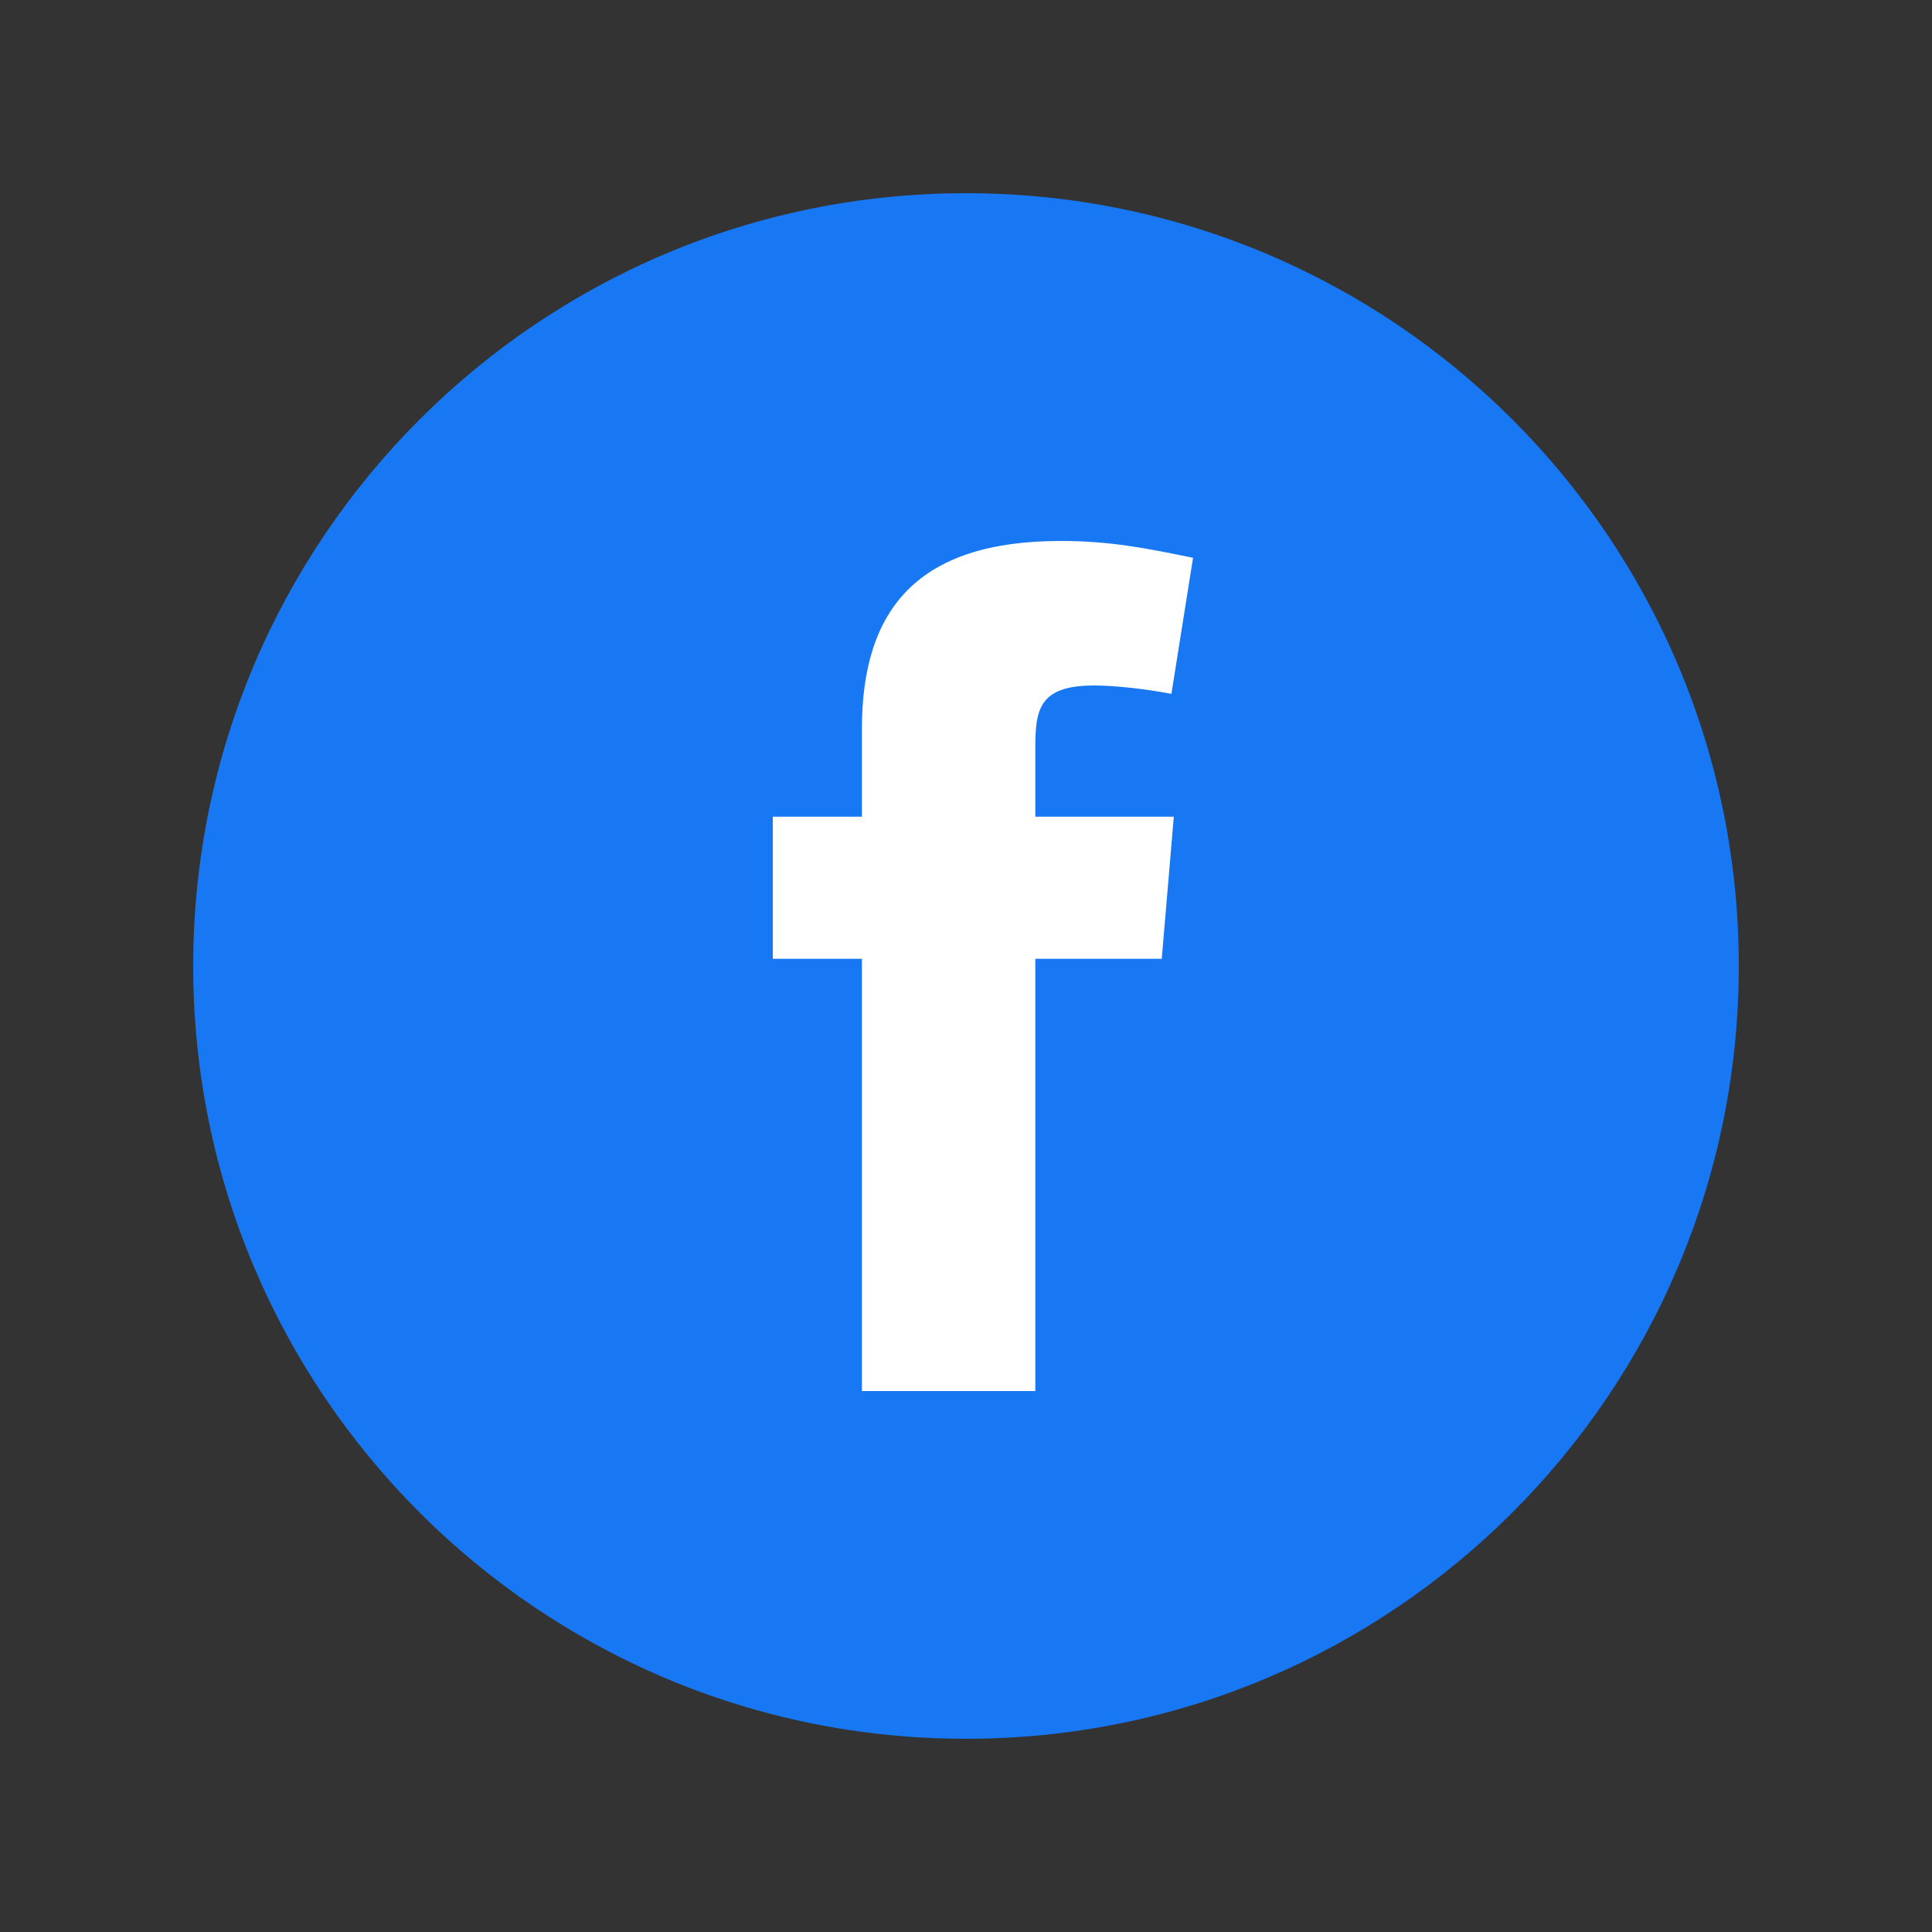 <svg width="25" height="25" viewBox="0 0 25 25" fill="none" xmlns="http://www.w3.org/2000/svg">
<rect x="0" y="0" width="25" height="25" fill="#333333" stroke="none"/>
<path d="M12.5 22.5C18.023 22.5 22.5 18.023 22.5 12.5C22.5 6.977 18.023 2.5 12.5 2.5C6.977 2.5 2.5 6.977 2.5 12.5C2.5 18.023 6.977 22.5 12.5 22.5Z" fill="#1877F2"/>
<path fill-rule="evenodd" clip-rule="evenodd" d="M15.158 8.979C14.846 8.917 14.425 8.87 14.16 8.87C13.443 8.87 13.397 9.182 13.397 9.68V10.568H15.189L15.033 12.407H13.397V18H11.153V12.407H10V10.568H11.153V9.431C11.153 7.873 11.885 7 13.724 7C14.363 7 14.83 7.093 15.438 7.218L15.158 8.979Z" fill="white"/>
</svg>
